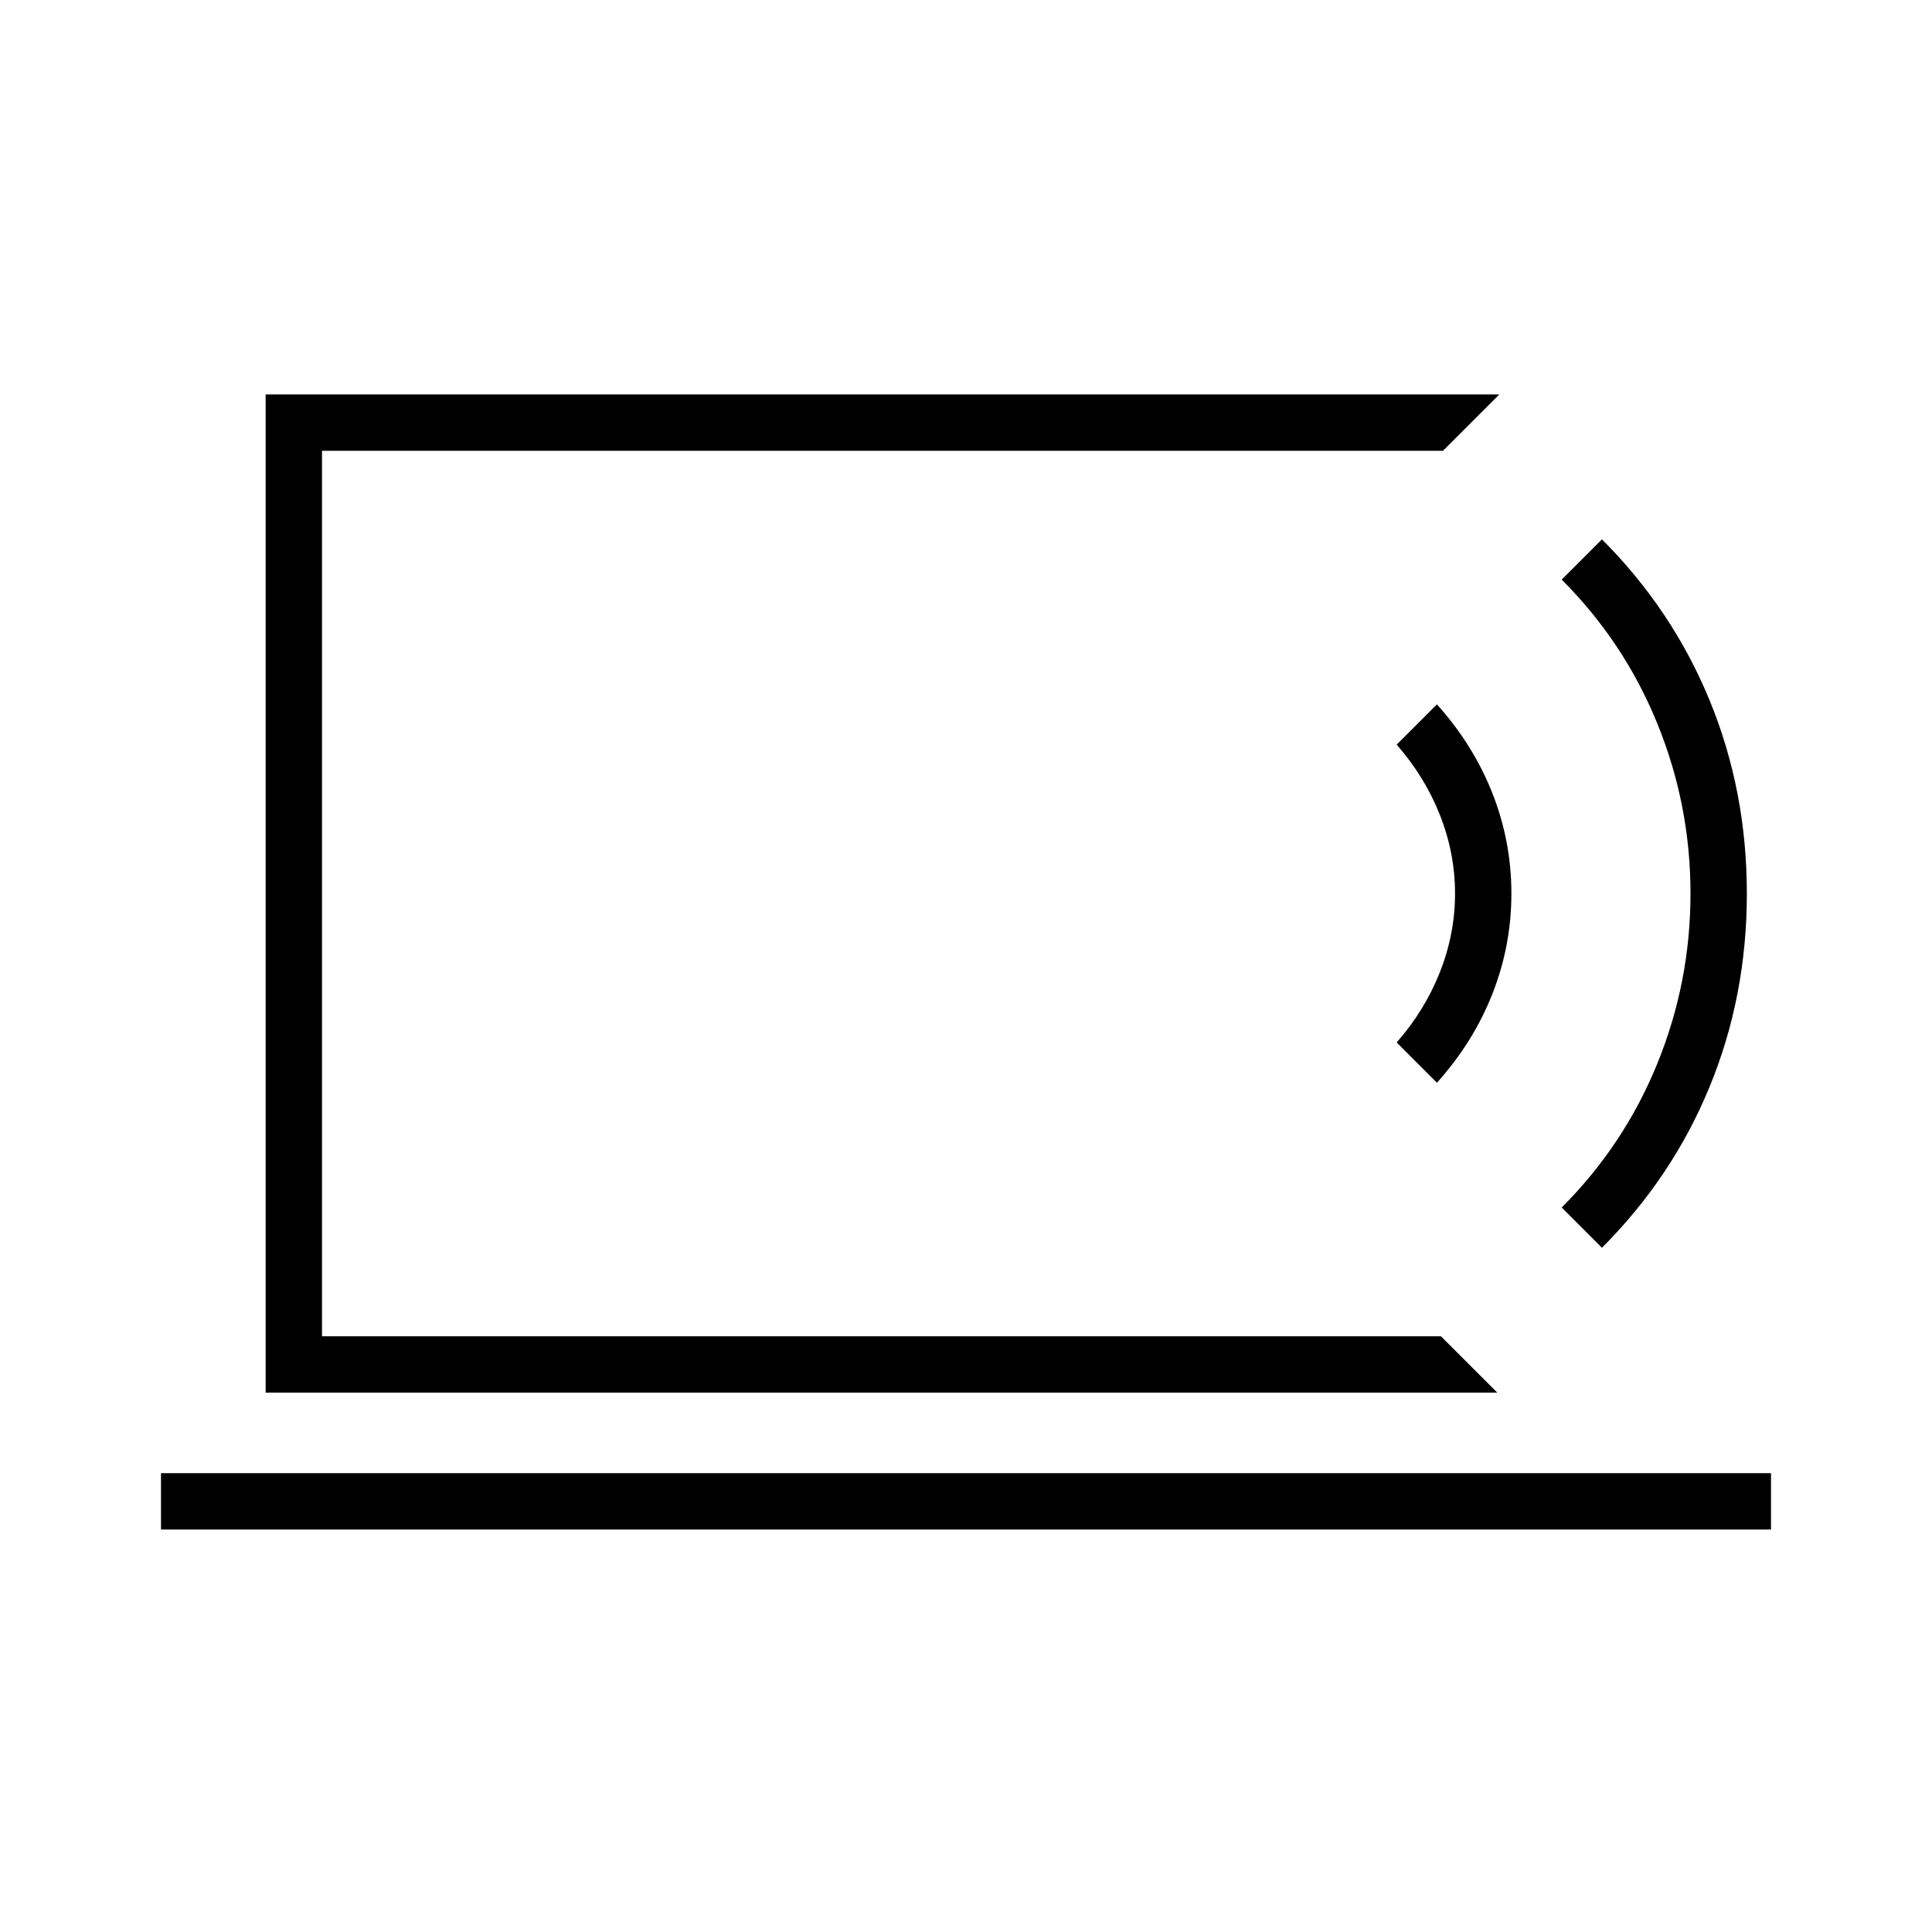 <svg xmlns="http://www.w3.org/2000/svg" height="24" viewBox="0 -960 960 960" width="24"><path d="M160-296v-440 440Zm-80 96v-28h800v28H80Zm664-68H132v-496h613l-28 28H160v440h556l28 28Zm-30-154-20-20q14-16 21.5-35t7.5-39q0-20-7.5-39T694-590l20-20q18 20 27.5 44t9.5 50q0 26-9.5 50T714-422Zm82 82-20-20q31-31 47.5-71.5T840-516q0-44-16.5-84.5T776-672l20-20q35 35 53.5 80t18.5 96q0 51-18.5 96T796-340Z"/></svg>